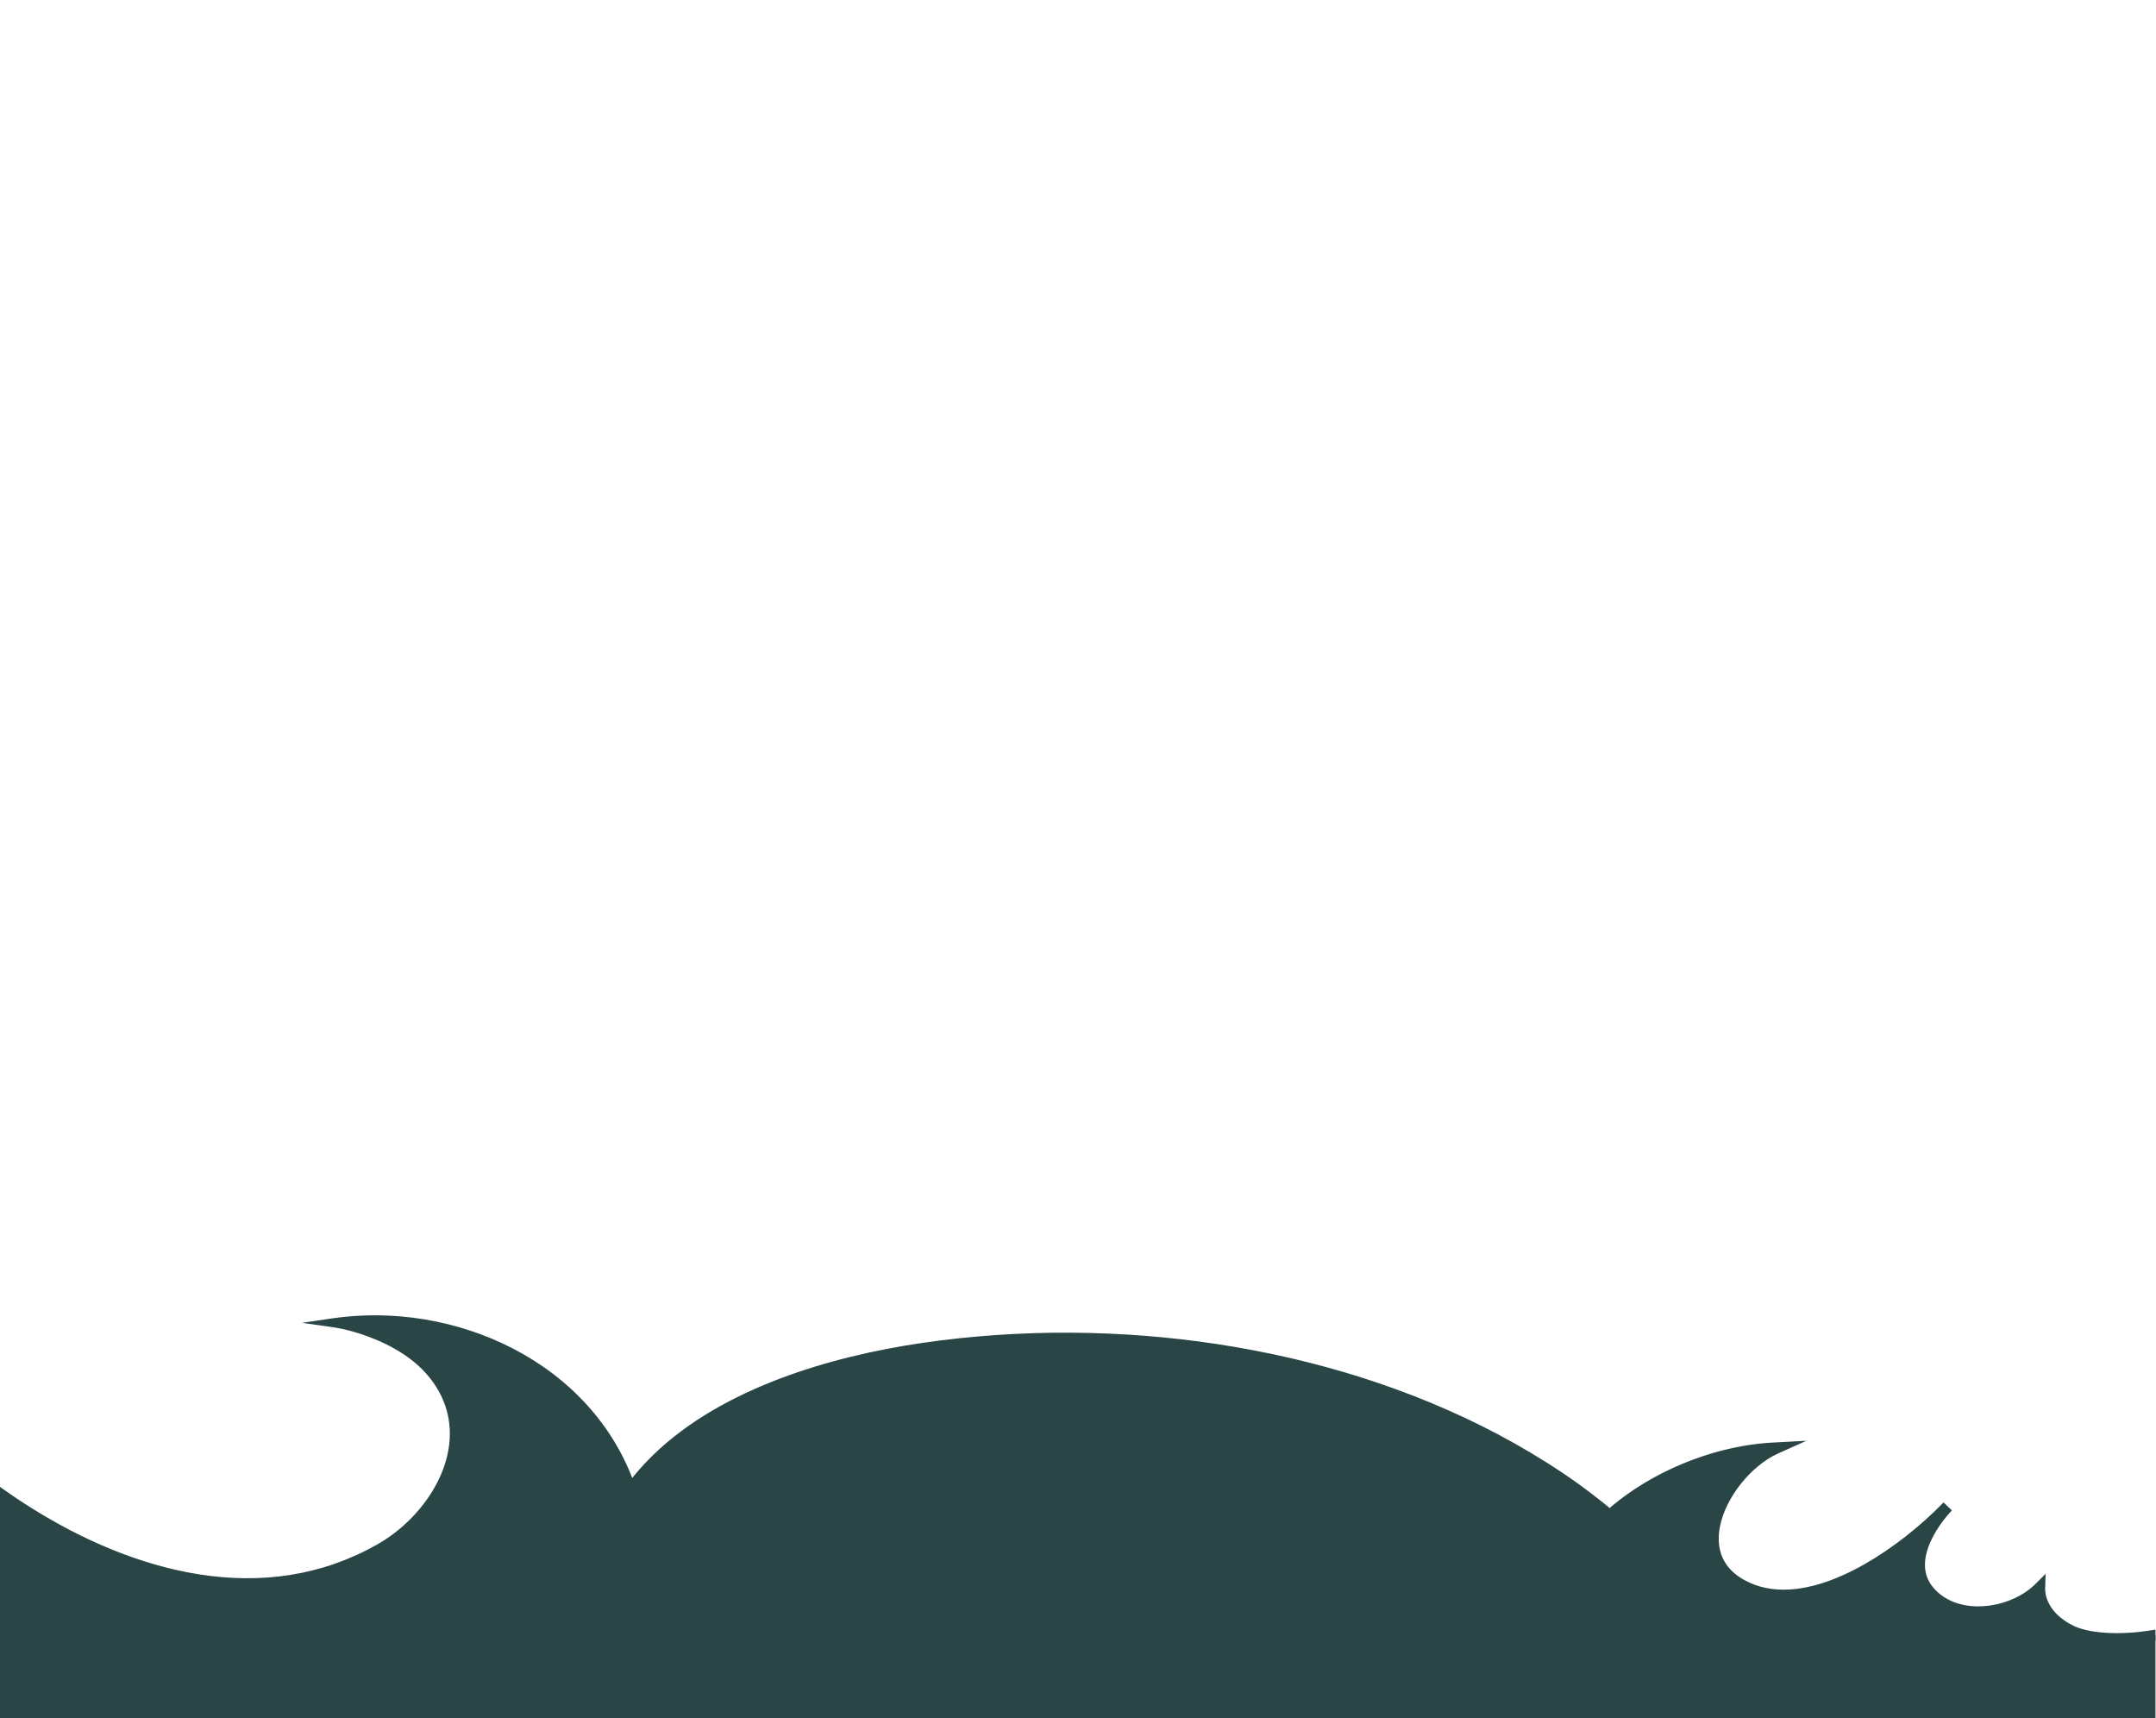 <?xml version="1.0" encoding="UTF-8" standalone="no"?>
<svg
   xmlns:dc="http://purl.org/dc/elements/1.1/"
   xmlns:cc="http://creativecommons.org/ns#"
   xmlns:rdf="http://www.w3.org/1999/02/22-rdf-syntax-ns#"
   xmlns:svg="http://www.w3.org/2000/svg"
   xmlns="http://www.w3.org/2000/svg"
   xmlns:sodipodi="http://sodipodi.sourceforge.net/DTD/sodipodi-0.dtd"
   xmlns:inkscape="http://www.inkscape.org/namespaces/inkscape"
   inkscape:version="1.0 (4035a4fb49, 2020-05-01)"
   sodipodi:docname="waves_cropped.svg"
   viewBox="0 0 6666.667 5312"
   height="5312"
   width="6666.667"
   xml:space="preserve"
   id="svg833"
   version="1.1"
   inkscape:export-filename="C:\docs\archive\ark\site\images\waves_cropped.png"
   inkscape:export-xdpi="150"
   inkscape:export-ydpi="150"><defs
     id="defs837"><clipPath
       id="clipPath849"
       clipPathUnits="userSpaceOnUse"><path
         id="path847"
         d="M 0,5416 H 5000 V 0 H 0 Z" /></clipPath><clipPath
       id="clipPath857"
       clipPathUnits="userSpaceOnUse"><path
         id="path855"
         d="M 0,5412.67 H 5000 V -3.334 H 0 Z" /></clipPath><clipPath
       id="clipPath875"
       clipPathUnits="userSpaceOnUse"><path
         id="path873"
         d="M 0,5416 H 5000 V 0 H 0 Z" /></clipPath><clipPath
       id="clipPath883"
       clipPathUnits="userSpaceOnUse"><path
         id="path881"
         d="M -215.1,5495.08 H 5045.85 V -47.81 H -215.1 Z" /></clipPath><clipPath
       id="clipPath897"
       clipPathUnits="userSpaceOnUse"><path
         id="path895"
         d="M 0,5416 H 5000 V 0 H 0 Z" /></clipPath><clipPath
       id="clipPath905"
       clipPathUnits="userSpaceOnUse"><path
         id="path903"
         d="M 740.729,4625.16 H 4490.61 V 1916.07 H 740.729 Z" /></clipPath></defs><sodipodi:namedview
     inkscape:current-layer="g841"
     inkscape:window-maximized="1"
     inkscape:window-y="-8"
     inkscape:window-x="-8"
     inkscape:cy="4482.1355"
     inkscape:cx="2975.7088"
     inkscape:zoom="0.22904356"
     showgrid="false"
     id="namedview835"
     inkscape:window-height="1017"
     inkscape:window-width="1920"
     inkscape:pageshadow="2"
     inkscape:pageopacity="0"
     guidetolerance="10"
     gridtolerance="10"
     objecttolerance="10"
     borderopacity="1"
     bordercolor="#666666"
     pagecolor="#ffffff"
     inkscape:document-rotation="0"
     fit-margin-bottom="0"
     borderlayer="true" /><g
     transform="matrix(1.333,0,0,-1.333,0,7221.333)"
     inkscape:label="ARK Logo v001"
     inkscape:groupmode="layer"
     id="g841"><g
       inkscape:label="g891"
       id="g891"><g
         clip-path="url(#clipPath897)"
         id="g893"><g
           transform="translate(3741,1908)"
           id="g1939"><path
             id="path1941"
             style="fill:#294546;fill-opacity:1;fill-rule:nonzero;stroke:none"
             d="M 0,0 C 100.594,87.25 245.712,144.71 377.979,150.115 263.668,98.891 153.898,-99.563 309.265,-172.781 c 153.641,-72.406 365.518,81.733 467.754,187.882 -45.464,-48.553 -95.221,-133.392 -45.005,-195.02 62.08,-76.188 193.738,-58.285 258.025,6.001 0,0 -5.997,-60.008 72.011,-99.012 78.008,-39.004 273.028,-15.002 345.035,48.005 72.007,63.007 35.739,-1844.862 35.739,-1844.862 l -5578.884,-137.973 -17.996,2489.503 388.63,-218.635 c 256.869,-190.094 606.354,-317.029 906.211,-145.296 133.479,76.446 233.68,253.733 128.608,395.333 -37.109,50.008 -93.036,83.15 -150.57,104.634 -26.193,9.782 -55.648,18.649 -89.17,23.364 280.659,42.12 592.937,-97.087 693.347,-377.143 151.407,201.877 445.968,290.157 681.911,324.612 499.755,72.979 1071.994,-19.949 1493.943,-308.087 C 11.03,3.924 106.141,-90.649 211,-176" /></g><g
           transform="translate(3732.412,1918.144)"
           id="g1943"><path
             id="path1945"
             style="fill:#294546;fill-opacity:1;fill-rule:nonzero;stroke:none"
             d="m 0,0 9.887,8.364 10.439,8.41 c 3.504,2.687 6.983,5.407 10.508,8.062 3.562,2.603 7.096,5.246 10.682,7.814 3.617,2.522 7.205,5.087 10.847,7.571 3.668,2.44 7.31,4.926 11.003,7.328 3.719,2.362 7.41,4.768 11.153,7.091 3.764,2.282 7.504,4.608 11.292,6.853 3.809,2.204 7.597,4.449 11.426,6.619 3.852,2.127 7.686,4.289 11.554,6.386 l 11.676,6.153 11.791,5.922 11.902,5.692 12.009,5.46 12.11,5.227 12.21,4.991 12.303,4.757 12.393,4.521 12.477,4.283 12.561,4.041 c 4.2,1.305 8.425,2.529 12.637,3.797 4.225,1.228 8.477,2.364 12.714,3.55 4.247,1.149 8.524,2.194 12.785,3.295 4.27,1.069 8.57,2.024 12.854,3.04 4.291,0.985 8.612,1.845 12.918,2.773 4.312,0.895 8.653,1.665 12.978,2.502 4.333,0.803 8.692,1.481 13.037,2.226 4.352,0.706 8.725,1.292 13.088,1.942 4.37,0.603 8.758,1.098 13.136,1.65 4.387,0.495 8.787,0.897 13.18,1.348 4.402,0.381 8.812,0.69 13.218,1.038 l 13.25,0.715 71.966,3.884 -65.913,-29.617 C 375.483,120.234 359.84,109.887 345.449,97.981 331.064,86.03 317.886,72.453 306.153,57.751 294.419,43.051 284.124,27.191 275.726,10.51 267.357,-6.169 260.878,-23.728 257.35,-41.617 c -3.536,-17.856 -4.033,-36.087 -0.24,-53.145 3.731,-17.06 11.894,-32.746 23.764,-45.606 11.784,-12.916 27.096,-23.095 43.599,-30.757 16.692,-7.788 34.422,-12.748 52.726,-15.19 18.287,-2.451 37.027,-2.311 55.662,-0.215 18.647,2.103 37.203,6.147 55.426,11.594 18.234,5.435 36.144,12.279 53.677,20.089 17.53,7.831 34.692,16.636 51.462,26.202 33.549,19.137 65.574,41.192 96.097,65.147 15.256,11.992 30.133,24.48 44.577,37.436 14.439,12.958 28.454,26.381 41.877,40.293 l 19.388,-18.413 c -13.756,-14.719 -26.189,-30.842 -36.573,-47.947 -5.19,-8.553 -9.837,-17.374 -13.757,-26.401 -3.928,-9.023 -7.096,-18.268 -9.228,-27.588 -2.143,-9.315 -3.185,-18.712 -2.85,-27.884 0.181,-4.583 0.698,-9.107 1.582,-13.53 0.91,-4.416 2.182,-8.728 3.816,-12.901 1.623,-4.177 3.663,-8.191 6.02,-12.045 0.586,-0.965 1.187,-1.923 1.834,-2.856 0.617,-0.95 1.28,-1.875 1.957,-2.791 0.652,-0.933 1.373,-1.823 2.077,-2.724 l 0.528,-0.676 0.067,-0.084 c -0.045,0.052 0.193,-0.239 -0.084,0.097 l 0.158,-0.188 0.319,-0.378 1.275,-1.509 1.264,-1.49 1.124,-1.227 c 0.746,-0.819 1.467,-1.638 2.325,-2.488 1.623,-1.709 3.332,-3.331 5.053,-4.939 3.468,-3.192 7.165,-6.135 11.016,-8.871 7.714,-5.455 16.107,-10.026 24.988,-13.593 8.878,-3.576 18.199,-6.22 27.743,-7.99 9.553,-1.738 19.321,-2.615 29.137,-2.711 9.818,-0.056 19.68,0.641 29.455,2.08 9.77,1.464 19.466,3.588 28.942,6.453 9.473,2.859 18.76,6.354 27.686,10.563 8.927,4.197 17.542,9.024 25.615,14.551 8.077,5.516 15.652,11.681 22.478,18.482 l 23.475,23.394 -1.1,-33.995 -0.037,-1.17 c -0.01,-0.555 -0.01,-1.142 0.013,-1.743 0.03,-1.198 0.111,-2.447 0.228,-3.7 0.233,-2.512 0.63,-5.067 1.155,-7.608 1.057,-5.088 2.659,-10.126 4.727,-14.99 4.132,-9.745 10.146,-18.793 17.518,-26.816 7.363,-8.043 16.072,-15.067 25.546,-21.152 4.752,-3.028 9.696,-5.83 14.788,-8.417 l 0.741,-0.382 1.034,-0.493 2.067,-0.987 0.516,-0.246 0.44,-0.188 0.879,-0.377 1.756,-0.76 3.831,-1.518 3.933,-1.408 c 10.601,-3.611 21.92,-6.088 33.416,-7.878 11.508,-1.798 23.258,-2.821 35.06,-3.378 23.631,-1.038 47.523,-0.043 71.234,2.495 23.714,2.56 47.296,6.665 70.363,12.447 23.036,5.81 45.658,13.276 66.718,23.245 10.488,5.017 20.589,10.661 29.754,17.186 l 3.382,2.49 3.276,2.574 3.162,2.661 0.733,0.612 c 0.368,0.295 1.009,0.775 1.505,1.106 0.934,0.607 1.944,1.196 3.241,1.724 1.237,0.519 2.774,0.955 4.396,1.157 1.645,0.209 3.4,0.145 5.049,-0.157 3.295,-0.629 5.851,-2.128 7.528,-3.446 1.728,-1.356 2.867,-2.647 3.802,-3.821 1.834,-2.359 2.879,-4.348 3.82,-6.245 1.795,-3.754 2.93,-7.112 3.95,-10.419 1.986,-6.58 3.342,-12.864 4.562,-19.134 1.201,-6.258 2.202,-12.459 3.104,-18.645 1.797,-12.367 3.204,-24.665 4.446,-36.95 2.462,-24.566 4.257,-49.067 5.796,-73.562 1.529,-24.492 2.77,-48.969 3.849,-73.442 2.141,-48.944 3.66,-97.867 4.849,-146.784 2.346,-97.833 3.483,-195.638 4.118,-293.433 0.614,-97.795 0.668,-195.578 0.385,-293.354 -0.287,-97.778 -0.923,-195.547 -1.809,-293.311 -0.889,-97.765 -2.085,-195.523 -3.468,-293.279 l -2.257,-146.631 -2.642,-146.64 -0.185,-10.305 -10.301,-0.242 -348.692,-8.14 c -116.232,-2.673 -232.459,-5.547 -348.697,-7.937 -116.238,-2.435 -232.484,-4.511 -348.735,-6.431 -116.25,-1.922 -232.502,-3.766 -348.746,-5.959 -116.244,-2.182 -232.478,-4.768 -348.702,-7.765 -58.111,-1.506 -116.222,-3.036 -174.324,-4.968 -58.101,-1.913 -116.195,-4.126 -174.283,-6.592 -116.176,-4.938 -232.33,-10.726 -348.516,-15.284 -58.092,-2.288 -116.192,-4.266 -174.299,-5.934 -29.055,-0.82 -58.11,-1.588 -87.168,-2.275 l -87.172,-2.079 c -116.23,-2.718 -232.469,-5.125 -348.713,-7.278 -116.246,-2.115 -232.496,-4.05 -348.751,-5.786 l -348.763,-5.258 -174.376,-2.871 -174.367,-3.192 c -116.243,-2.252 -232.478,-4.809 -348.706,-7.605 l -348.676,-8.784 c -116.222,-3.042 -232.443,-6.198 -348.659,-9.491 l -348.644,-10.099 -6.585,-0.191 -0.084,6.651 -7.886,622.351 -3.75,311.177 -3.32,311.18 c -2.045,207.455 -3.668,414.912 -5.004,622.372 l -4.139,622.379 -0.144,21.757 18.938,-10.676 388.445,-218.964 0.671,-0.378 0.608,-0.45 c 28.563,-21.151 57.898,-41.252 87.953,-60.195 30.065,-18.926 60.883,-36.631 92.367,-53.024 31.494,-16.369 63.708,-31.315 96.532,-44.703 32.828,-13.375 66.323,-25.049 100.331,-34.84 34.005,-9.799 68.582,-17.493 103.475,-22.938 34.891,-5.456 70.136,-8.456 105.377,-8.713 35.232,-0.249 70.48,2.152 105.218,7.758 34.735,5.573 68.995,14.071 102.2,25.668 16.596,5.811 32.935,12.356 48.967,19.593 l 6,2.742 3,1.371 2.967,1.443 11.848,5.809 11.705,6.099 c 3.892,2.051 7.709,4.244 11.568,6.359 l 2.887,1.599 0.722,0.401 0.622,0.356 1.45,0.849 2.9,1.697 1.449,0.849 1.362,0.836 c 1.819,1.131 3.632,2.201 5.457,3.377 l 5.472,3.528 c 7.257,4.765 14.321,9.837 21.21,15.139 13.77,10.615 26.798,22.216 38.951,34.667 24.223,24.954 45.083,53.288 60.606,84.23 7.758,15.457 14.196,31.545 18.934,48.075 4.72,16.529 7.747,33.493 8.739,50.539 1.001,17.042 -0.053,34.157 -3.28,50.858 -3.198,16.71 -8.687,32.949 -16.035,48.335 -7.322,15.418 -16.648,29.882 -27.386,43.345 -10.644,13.298 -23.018,25.479 -36.346,36.427 -26.777,21.897 -57.633,38.955 -90.015,52.289 -4.048,1.677 -8.131,3.278 -12.231,4.837 l -3.067,1.154 -3.152,1.167 -6.166,2.206 c -8.29,2.905 -16.632,5.6 -25.039,8.018 -16.816,4.822 -33.891,8.573 -51.15,11.037 l -68.428,9.77 68.336,10.13 c 35.71,5.295 71.82,7.688 107.879,7.296 36.061,-0.391 72.076,-3.567 107.639,-9.44 35.563,-5.876 70.677,-14.45 104.929,-25.683 34.249,-11.235 67.64,-25.127 99.689,-41.666 32.049,-16.533 62.755,-35.72 91.547,-57.488 28.791,-21.76 55.668,-46.102 79.999,-72.8 24.335,-26.69 46.109,-55.741 64.766,-86.685 18.668,-30.937 34.202,-63.757 46.335,-97.771 l -14.695,2.215 c 17.458,23.126 36.765,44.796 57.469,64.963 20.689,20.193 42.859,38.785 65.967,56.025 23.111,17.249 47.253,33.038 72.071,47.594 24.809,14.581 50.336,27.868 76.331,40.086 52.002,24.445 105.891,44.532 160.667,61.378 54.803,16.805 110.529,30.362 166.733,41.213 28.101,5.436 56.33,10.175 84.644,14.295 28.264,4.072 56.7,7.643 85.121,10.655 28.434,3.017 56.922,5.503 85.443,7.467 28.525,1.927 57.082,3.334 85.653,4.227 28.571,0.895 57.156,1.278 85.738,1.142 28.581,-0.153 57.158,-0.851 85.712,-2.032 28.553,-1.187 57.085,-2.878 85.576,-5.073 28.489,-2.227 56.935,-4.981 85.323,-8.229 28.387,-3.256 56.717,-7.002 84.965,-11.29 28.243,-4.32 56.405,-9.159 84.468,-14.514 28.059,-5.367 56.03,-11.203 83.859,-17.657 27.829,-6.449 55.535,-13.426 83.094,-20.941 55.13,-14.983 109.62,-32.304 163.288,-51.86 53.686,-19.51 106.484,-41.446 158.187,-65.698 25.845,-12.14 51.438,-24.82 76.665,-38.194 25.23,-13.367 50.139,-27.335 74.682,-41.916 49.063,-29.201 96.831,-60.599 142.158,-95.363 45.425,-34.591 88.615,-71.925 131.494,-109.51 42.854,-37.623 85.414,-75.581 129.443,-111.832 -44.36,35.843 -87.294,73.414 -130.436,110.693 -43.179,37.224 -86.647,74.175 -132.263,108.32 -45.482,34.266 -93.418,65.271 -142.544,94.046 -24.586,14.369 -49.529,28.122 -74.784,41.271 -25.252,13.155 -50.863,25.616 -76.717,37.535 -51.722,23.809 -104.509,45.297 -158.154,64.357 -53.631,19.091 -108.042,35.984 -163.061,50.575 -27.505,7.313 -55.15,14.087 -82.915,20.335 -27.763,6.252 -55.663,11.888 -83.645,17.056 -27.985,5.156 -56.064,9.791 -84.216,13.923 -28.157,4.106 -56.39,7.672 -84.674,10.749 -28.285,3.07 -56.623,5.647 -84.999,7.699 -28.378,2.021 -56.789,3.538 -85.218,4.554 -28.428,1.01 -56.872,1.541 -85.316,1.526 -28.443,-0.037 -56.884,-0.565 -85.305,-1.603 -28.421,-1.039 -56.821,-2.587 -85.182,-4.654 -28.358,-2.102 -56.676,-4.724 -84.932,-7.873 -28.27,-3.146 -56.405,-6.829 -84.561,-11.036 -28.095,-4.238 -56.095,-9.09 -83.952,-14.633 -55.711,-11.073 -110.903,-24.744 -165.065,-41.642 -54.137,-16.926 -107.289,-37.033 -158.406,-61.357 -25.553,-12.156 -50.601,-25.345 -74.889,-39.776 -24.3,-14.404 -47.882,-29.989 -70.394,-46.957 -22.512,-16.956 -44.064,-35.173 -64.105,-54.902 -20.06,-19.702 -38.704,-40.808 -55.516,-63.269 l -9.371,-12.519 -5.324,14.735 c -11.894,32.913 -27.064,64.622 -45.257,94.494 -18.184,29.878 -39.376,57.913 -63.053,83.67 -23.675,25.764 -49.822,49.253 -77.843,70.25 -28.023,20.998 -57.909,39.519 -89.106,55.48 -31.2,15.963 -63.719,29.358 -97.073,40.168 -33.355,10.809 -67.551,19.032 -102.166,24.624 -34.615,5.591 -69.652,8.555 -104.698,8.812 -35.044,0.256 -70.1,-2.195 -104.715,-7.451 l -0.091,19.9 c 18.239,-2.537 36.268,-6.435 53.922,-11.431 8.826,-2.504 17.555,-5.292 26.19,-8.283 l 6.497,-2.3 3.155,-1.155 3.228,-1.202 c 4.282,-1.607 8.547,-3.27 12.783,-5.009 33.875,-13.841 66.545,-31.684 95.402,-55.13 14.389,-11.759 27.758,-24.8 39.567,-39.46 11.646,-14.511 21.933,-30.333 30.045,-47.281 8.146,-16.921 14.281,-34.9 17.879,-53.396 3.632,-18.488 4.846,-37.419 3.8,-56.157 -1.036,-18.746 -4.302,-37.287 -9.371,-55.234 -5.088,-17.949 -11.981,-35.301 -20.25,-51.896 -16.552,-33.218 -38.626,-63.338 -64.226,-89.872 -12.845,-13.239 -26.613,-25.574 -41.199,-36.885 -7.295,-5.651 -14.785,-11.062 -22.495,-16.156 l -5.817,-3.77 c -1.939,-1.254 -3.98,-2.473 -5.965,-3.708 l -1.5,-0.924 -1.449,-0.853 -2.897,-1.704 -1.448,-0.852 -0.834,-0.482 -0.746,-0.416 -2.988,-1.666 c -3.993,-2.202 -7.945,-4.481 -11.974,-6.618 l -12.121,-6.351 -12.275,-6.056 -3.075,-1.503 -3.108,-1.431 -6.219,-2.86 c -16.619,-7.55 -33.567,-14.385 -50.787,-20.46 -34.454,-12.124 -70.021,-21.037 -106.048,-26.902 -36.032,-5.9 -72.554,-8.474 -108.994,-8.301 -36.449,0.179 -72.837,3.197 -108.783,8.729 -35.949,5.523 -71.506,13.354 -106.409,23.322 -34.907,9.959 -69.229,21.836 -102.822,35.429 -33.581,13.626 -66.491,28.829 -98.636,45.464 -32.132,16.658 -63.556,34.64 -94.195,53.851 -30.627,19.228 -60.505,39.625 -89.593,61.085 l 1.278,-0.828 -388.815,218.304 18.793,11.082 4.86,-622.373 c 1.663,-207.457 3.04,-414.917 3.994,-622.379 l 1.179,-311.195 0.749,-311.199 1.113,-622.4 -6.67,6.46 348.717,7.146 c 116.237,2.456 232.471,5.05 348.702,7.757 l 348.684,8.463 c 116.225,2.953 232.444,6.143 348.655,9.64 l 174.312,5.432 174.305,5.752 348.597,11.989 c 116.199,4.013 232.402,7.827 348.61,11.461 116.209,3.595 232.424,6.937 348.647,9.968 l 87.168,2.232 c 29.056,0.751 58.114,1.42 87.173,2.038 58.12,1.206 116.246,2.102 174.38,2.689 116.269,1.19 232.568,1.151 348.845,1.962 58.139,0.408 116.272,1.07 174.397,2.031 58.126,0.943 116.241,2.287 174.356,3.655 116.23,2.752 232.449,5.916 348.659,9.483 116.21,3.555 232.411,7.46 348.614,11.287 116.204,3.828 232.411,7.502 348.626,10.815 116.215,3.359 232.442,6.234 348.664,9.31 l 348.668,9.106 -10.486,-10.546 2.235,146.564 1.849,146.585 c 1.127,97.724 2.006,195.451 2.686,293.177 0.678,97.725 1.105,195.45 1.184,293.17 0.075,97.718 -0.187,195.433 -1.009,293.129 -0.841,97.695 -2.187,195.379 -4.735,292.983 -1.294,48.799 -2.857,97.58 -5.069,146.288 -1.111,24.351 -2.381,48.685 -3.934,72.971 -1.562,24.279 -3.379,48.527 -5.827,72.59 -1.233,12.026 -2.626,24.01 -4.36,35.825 -0.87,5.903 -1.828,11.765 -2.94,17.505 -1.114,5.719 -2.377,11.389 -3.936,16.506 -0.771,2.53 -1.657,4.957 -2.51,6.713 -0.403,0.844 -0.851,1.541 -0.907,1.585 -0.011,0.025 0.082,-0.14 0.604,-0.554 0.484,-0.368 1.642,-1.159 3.437,-1.484 0.896,-0.182 1.883,-0.198 2.768,-0.091 0.868,0.096 1.656,0.349 2.193,0.563 0.584,0.251 0.933,0.445 1.224,0.645 0.184,0.111 0.514,0.369 0.576,0.435 -0.016,-0.012 -0.586,-0.489 -0.149,-0.117 l -3.846,-3.246 -3.923,-3.093 -3.994,-2.949 c -10.743,-7.669 -22.063,-13.976 -33.6,-19.519 -23.126,-10.98 -47.151,-18.891 -71.464,-25.072 -24.333,-6.138 -49.012,-10.466 -73.881,-13.191 -24.873,-2.695 -49.952,-3.795 -75.158,-2.729 -12.604,0.576 -25.237,1.648 -37.881,3.601 -12.638,1.956 -25.299,4.664 -37.852,8.909 l -4.697,1.673 -4.692,1.851 -2.45,1.059 -1.223,0.532 -0.611,0.267 -0.518,0.247 -2.069,0.983 -1.035,0.492 -1.301,0.655 c -5.806,2.939 -11.512,6.156 -17.069,9.687 -11.085,7.096 -21.599,15.487 -30.766,25.465 -9.167,9.947 -16.949,21.499 -22.381,34.261 -2.717,6.375 -4.85,13.034 -6.285,19.909 -0.716,3.44 -1.264,6.93 -1.601,10.502 -0.168,1.787 -0.288,3.59 -0.338,5.444 -0.028,0.926 -0.035,1.866 -0.022,2.839 l 0.04,1.501 0.04,0.811 0.084,1.094 22.375,-10.602 c -8.09,-8.078 -16.923,-15.262 -26.233,-21.631 -9.306,-6.38 -19.126,-11.89 -29.252,-16.661 -10.126,-4.783 -20.603,-8.738 -31.291,-11.972 -10.687,-3.238 -21.617,-5.65 -32.675,-7.316 -11.063,-1.637 -22.271,-2.447 -33.517,-2.39 -11.247,0.098 -22.534,1.092 -33.709,3.117 -11.167,2.058 -22.216,5.166 -32.884,9.452 -10.668,4.278 -20.916,9.821 -30.401,16.521 -9.512,6.701 -18.13,14.589 -25.727,23.515 l -1.275,1.508 -0.319,0.377 -0.484,0.589 -0.691,0.877 c -0.921,1.171 -1.85,2.333 -2.715,3.555 -0.888,1.201 -1.758,2.417 -2.58,3.672 -0.852,1.234 -1.653,2.503 -2.437,3.789 -3.142,5.124 -5.893,10.537 -8.095,16.173 -2.216,5.631 -3.936,11.456 -5.152,17.356 -1.189,5.904 -1.872,11.875 -2.109,17.814 -0.444,11.888 0.906,23.605 3.468,34.81 2.559,11.22 6.269,21.98 10.734,32.272 4.463,10.3 9.659,20.158 15.385,29.617 11.473,18.917 24.902,36.337 39.885,52.409 L 795.236,-4.317 C 781.315,-18.771 766.871,-32.628 752,-45.995 737.127,-59.36 721.824,-72.229 706.117,-84.599 c -31.433,-24.703 -64.474,-47.474 -99.373,-67.402 -17.446,-9.958 -35.375,-19.17 -53.816,-27.414 -18.447,-8.223 -37.412,-15.487 -56.938,-21.315 -19.512,-5.836 -39.599,-10.247 -60.111,-12.568 -20.495,-2.31 -41.449,-2.512 -62.233,0.265 -10.384,1.379 -20.712,3.493 -30.841,6.39 -5.065,1.449 -10.08,3.089 -15.026,4.927 -2.467,0.932 -4.925,1.892 -7.36,2.907 -1.225,0.503 -2.496,1.072 -3.74,1.608 l -0.927,0.405 -0.84,0.385 -1.679,0.769 -0.839,0.385 -1.009,0.481 -1.78,0.861 c -1.189,0.563 -2.365,1.17 -3.541,1.77 -1.18,0.591 -2.348,1.214 -3.513,1.845 -1.17,0.619 -2.331,1.262 -3.484,1.923 -4.622,2.616 -9.156,5.444 -13.564,8.507 -8.808,6.128 -17.148,13.18 -24.534,21.279 -3.698,4.041 -7.163,8.325 -10.35,12.826 -3.17,4.514 -6.055,9.244 -8.621,14.142 -5.118,9.809 -8.878,20.309 -11.253,31.019 -2.373,10.718 -3.377,21.625 -3.265,32.398 0.125,10.777 1.33,21.428 3.387,31.81 4.116,20.79 11.471,40.509 20.756,59.019 9.328,18.507 20.62,35.86 33.462,51.944 12.847,16.082 27.246,30.926 43.171,44.153 15.95,13.172 33.43,24.82 52.806,33.535 l 6.055,-25.733 -12.581,-0.675 -12.571,-0.983 c -4.185,-0.431 -8.373,-0.81 -12.555,-1.281 -4.176,-0.528 -8.358,-0.995 -12.53,-1.57 -4.166,-0.621 -8.341,-1.177 -12.5,-1.851 -4.153,-0.713 -8.318,-1.357 -12.464,-2.124 -4.139,-0.803 -8.291,-1.535 -12.421,-2.392 -4.124,-0.888 -8.262,-1.709 -12.375,-2.649 -4.107,-0.972 -8.228,-1.88 -12.324,-2.901 -4.088,-1.054 -8.191,-2.05 -12.267,-3.15 -4.067,-1.135 -8.148,-2.218 -12.205,-3.394 -4.045,-1.215 -8.104,-2.385 -12.139,-3.634 l -12.069,-3.87 -11.993,-4.104 -11.914,-4.333 -11.83,-4.559 -11.74,-4.786 -11.645,-5.013 -11.545,-5.235 -11.44,-5.457 -11.331,-5.677 -11.215,-5.897 c -3.714,-2.008 -7.393,-4.081 -11.092,-6.116 -3.675,-2.078 -7.308,-4.227 -10.964,-6.337 -3.632,-2.148 -7.216,-4.375 -10.828,-6.556 -3.586,-2.221 -7.12,-4.523 -10.684,-6.779 -3.538,-2.295 -7.02,-4.671 -10.533,-7.001 -3.484,-2.37 -6.913,-4.819 -10.373,-7.223 -3.426,-2.45 -6.8,-4.969 -10.204,-7.449 -3.363,-2.53 -6.68,-5.12 -10.023,-7.674 l -9.716,-7.805 -9.87,-8.334 z" /></g></g></g></g></svg>

